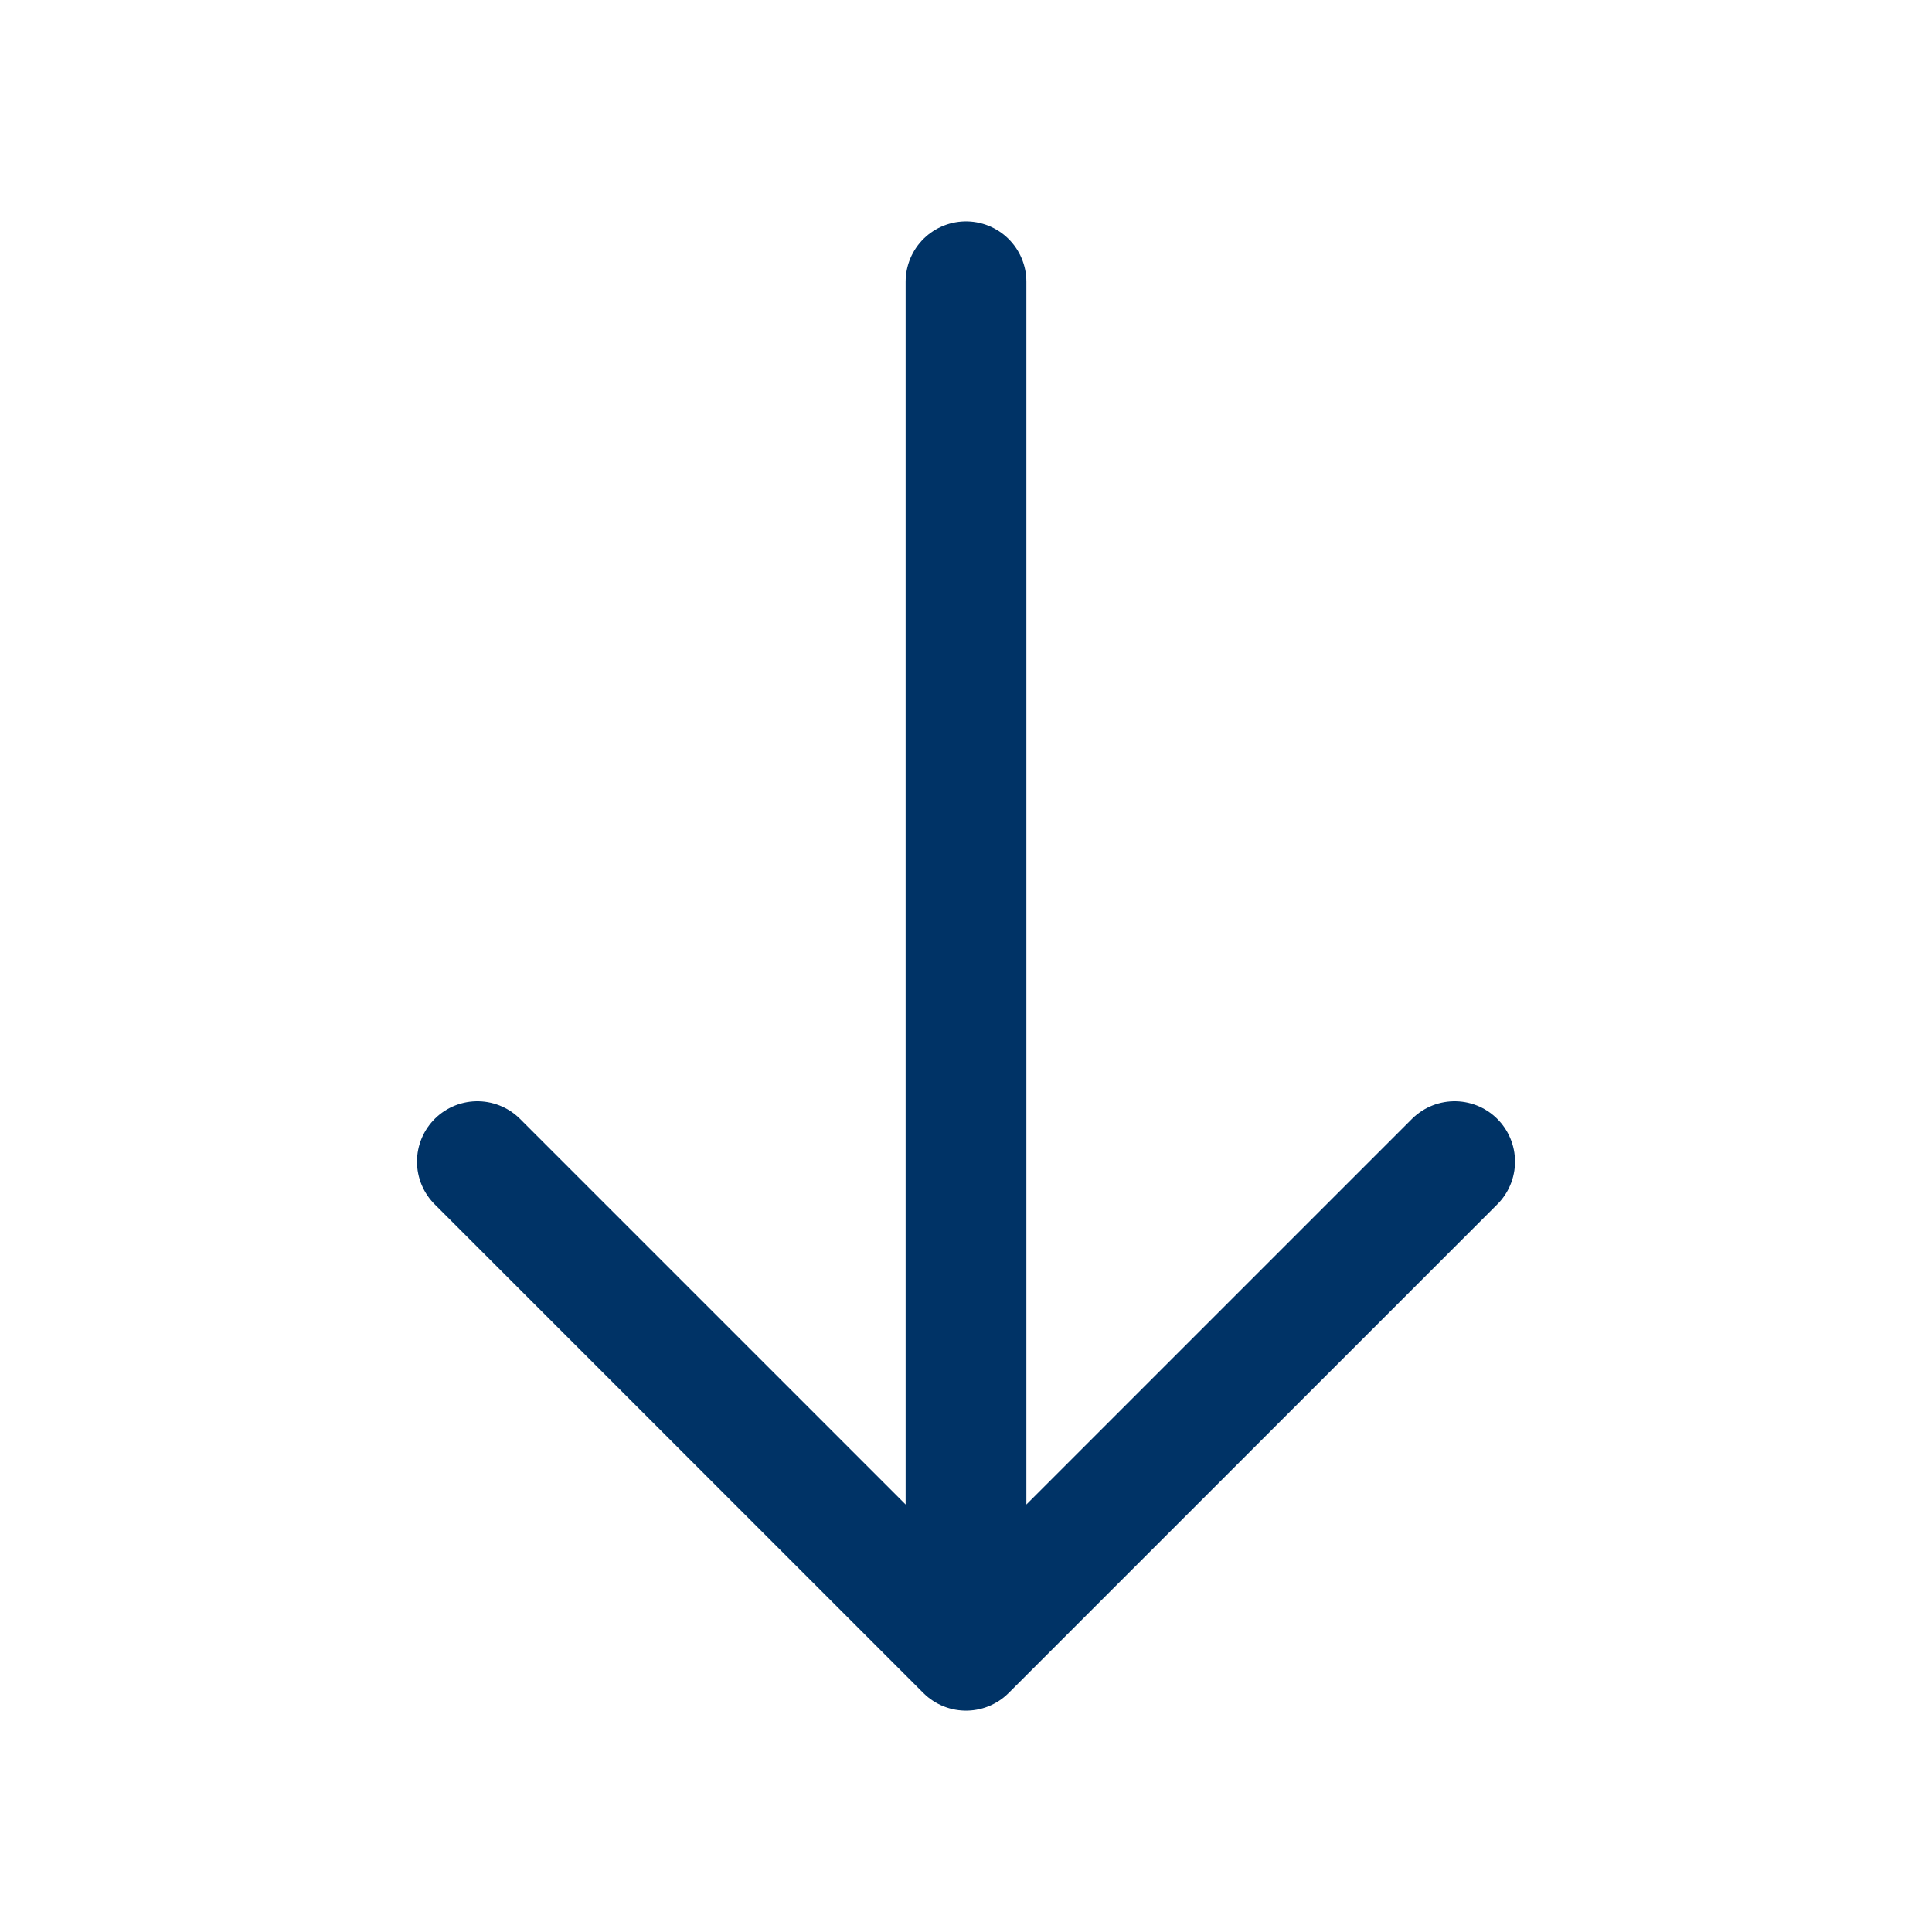 <svg xmlns="http://www.w3.org/2000/svg" width="16" height="16" viewBox="0 0 24 24" fill="none"><path stroke="#036" stroke-linecap="round" stroke-linejoin="round" stroke-miterlimit="10" stroke-width="1.5" d="M18.07 14.43L12 20.5l-6.07-6.07M12 3.5v16.83"></path></svg>